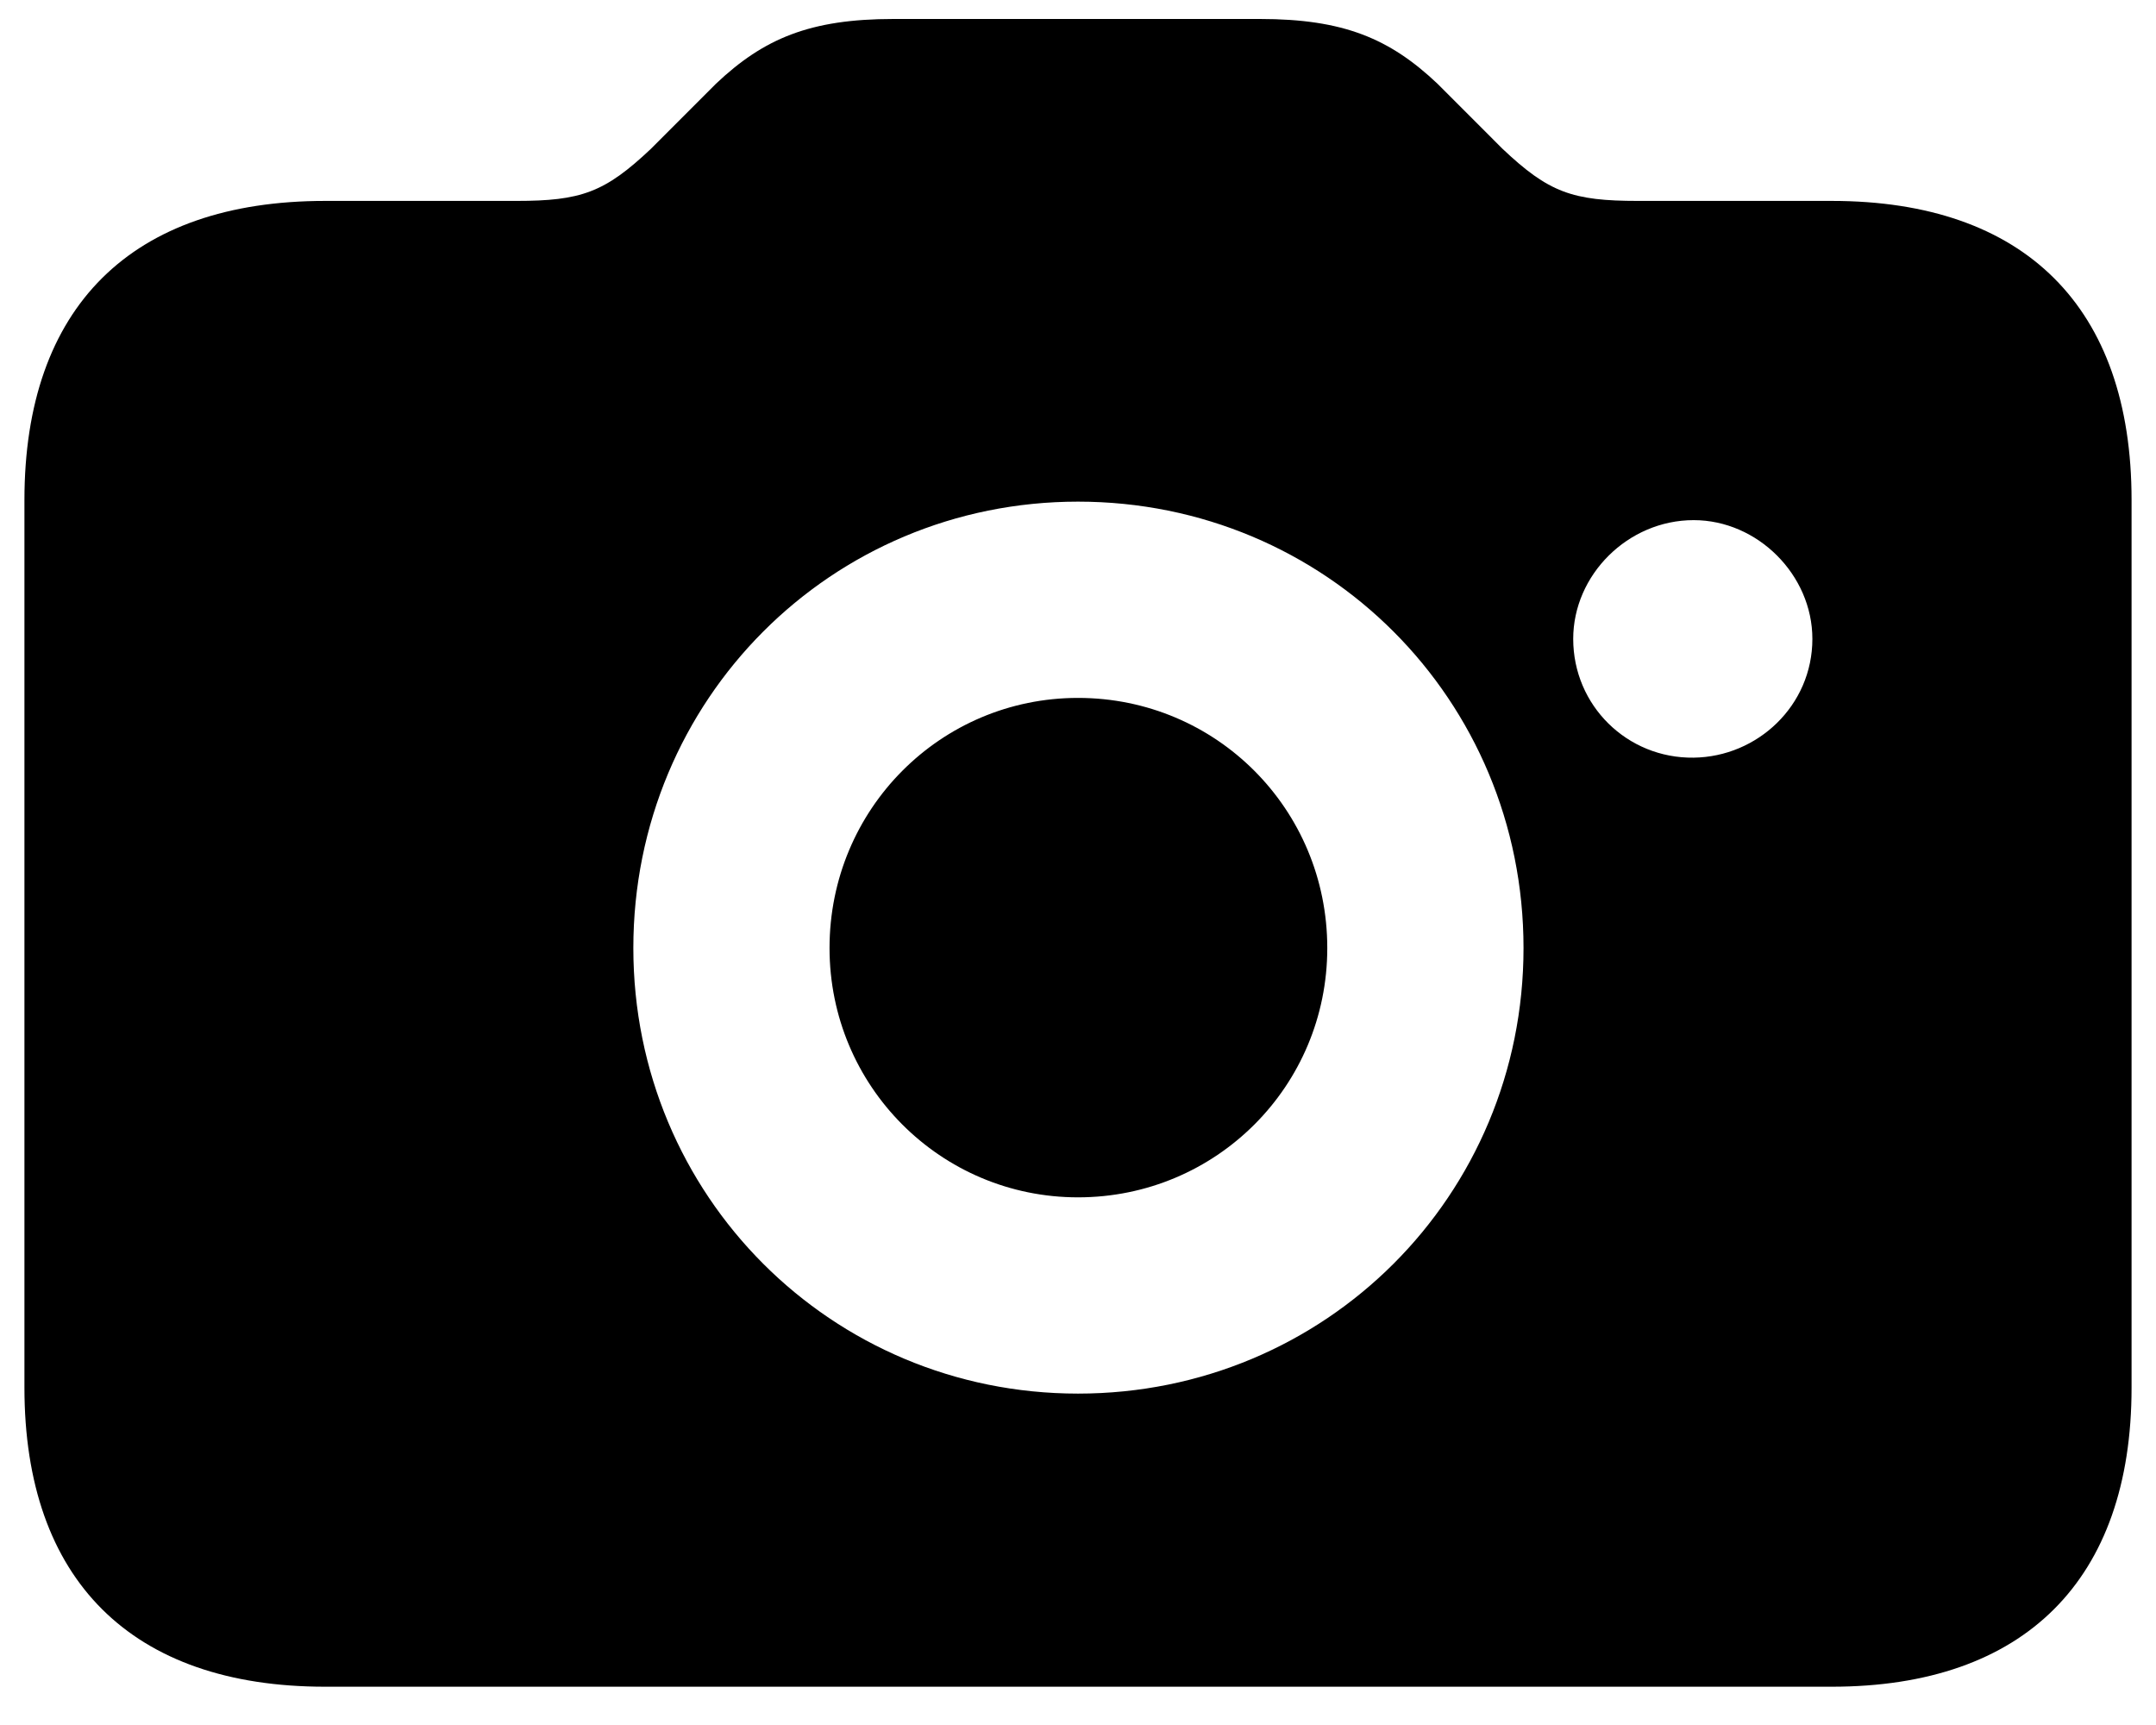 <svg width="45" height="36" viewBox="0 0 45 36" fill="none" xmlns="http://www.w3.org/2000/svg">
<path d="M6.785 35.201H38.232C42.258 35.201 44.49 32.969 44.49 28.961V10.434C44.49 6.408 42.258 4.193 38.232 4.193H34.19C32.818 4.193 32.326 4.018 31.359 3.104L30.006 1.75C29.004 0.801 28.037 0.396 26.297 0.396H18.65C16.91 0.396 15.943 0.801 14.941 1.75L13.588 3.104C12.621 4.018 12.129 4.193 10.775 4.193H6.785C2.742 4.193 0.51 6.408 0.51 10.434V28.961C0.51 32.969 2.742 35.201 6.785 35.201ZM22.5 29.084C17.35 29.084 13.219 24.953 13.219 19.785C13.219 14.6 17.35 10.469 22.5 10.469C27.668 10.469 31.799 14.6 31.799 19.785C31.799 24.953 27.668 29.084 22.5 29.084ZM32.836 13.334C32.836 11.998 33.978 10.855 35.35 10.855C36.685 10.855 37.828 11.998 37.828 13.334C37.828 14.723 36.685 15.795 35.35 15.812C33.961 15.83 32.836 14.723 32.836 13.334ZM22.5 24.988C25.383 24.988 27.703 22.668 27.703 19.785C27.703 16.885 25.383 14.565 22.5 14.565C19.635 14.565 17.314 16.885 17.314 19.785C17.314 22.668 19.635 24.988 22.5 24.988Z" fill="black"/>
</svg>
